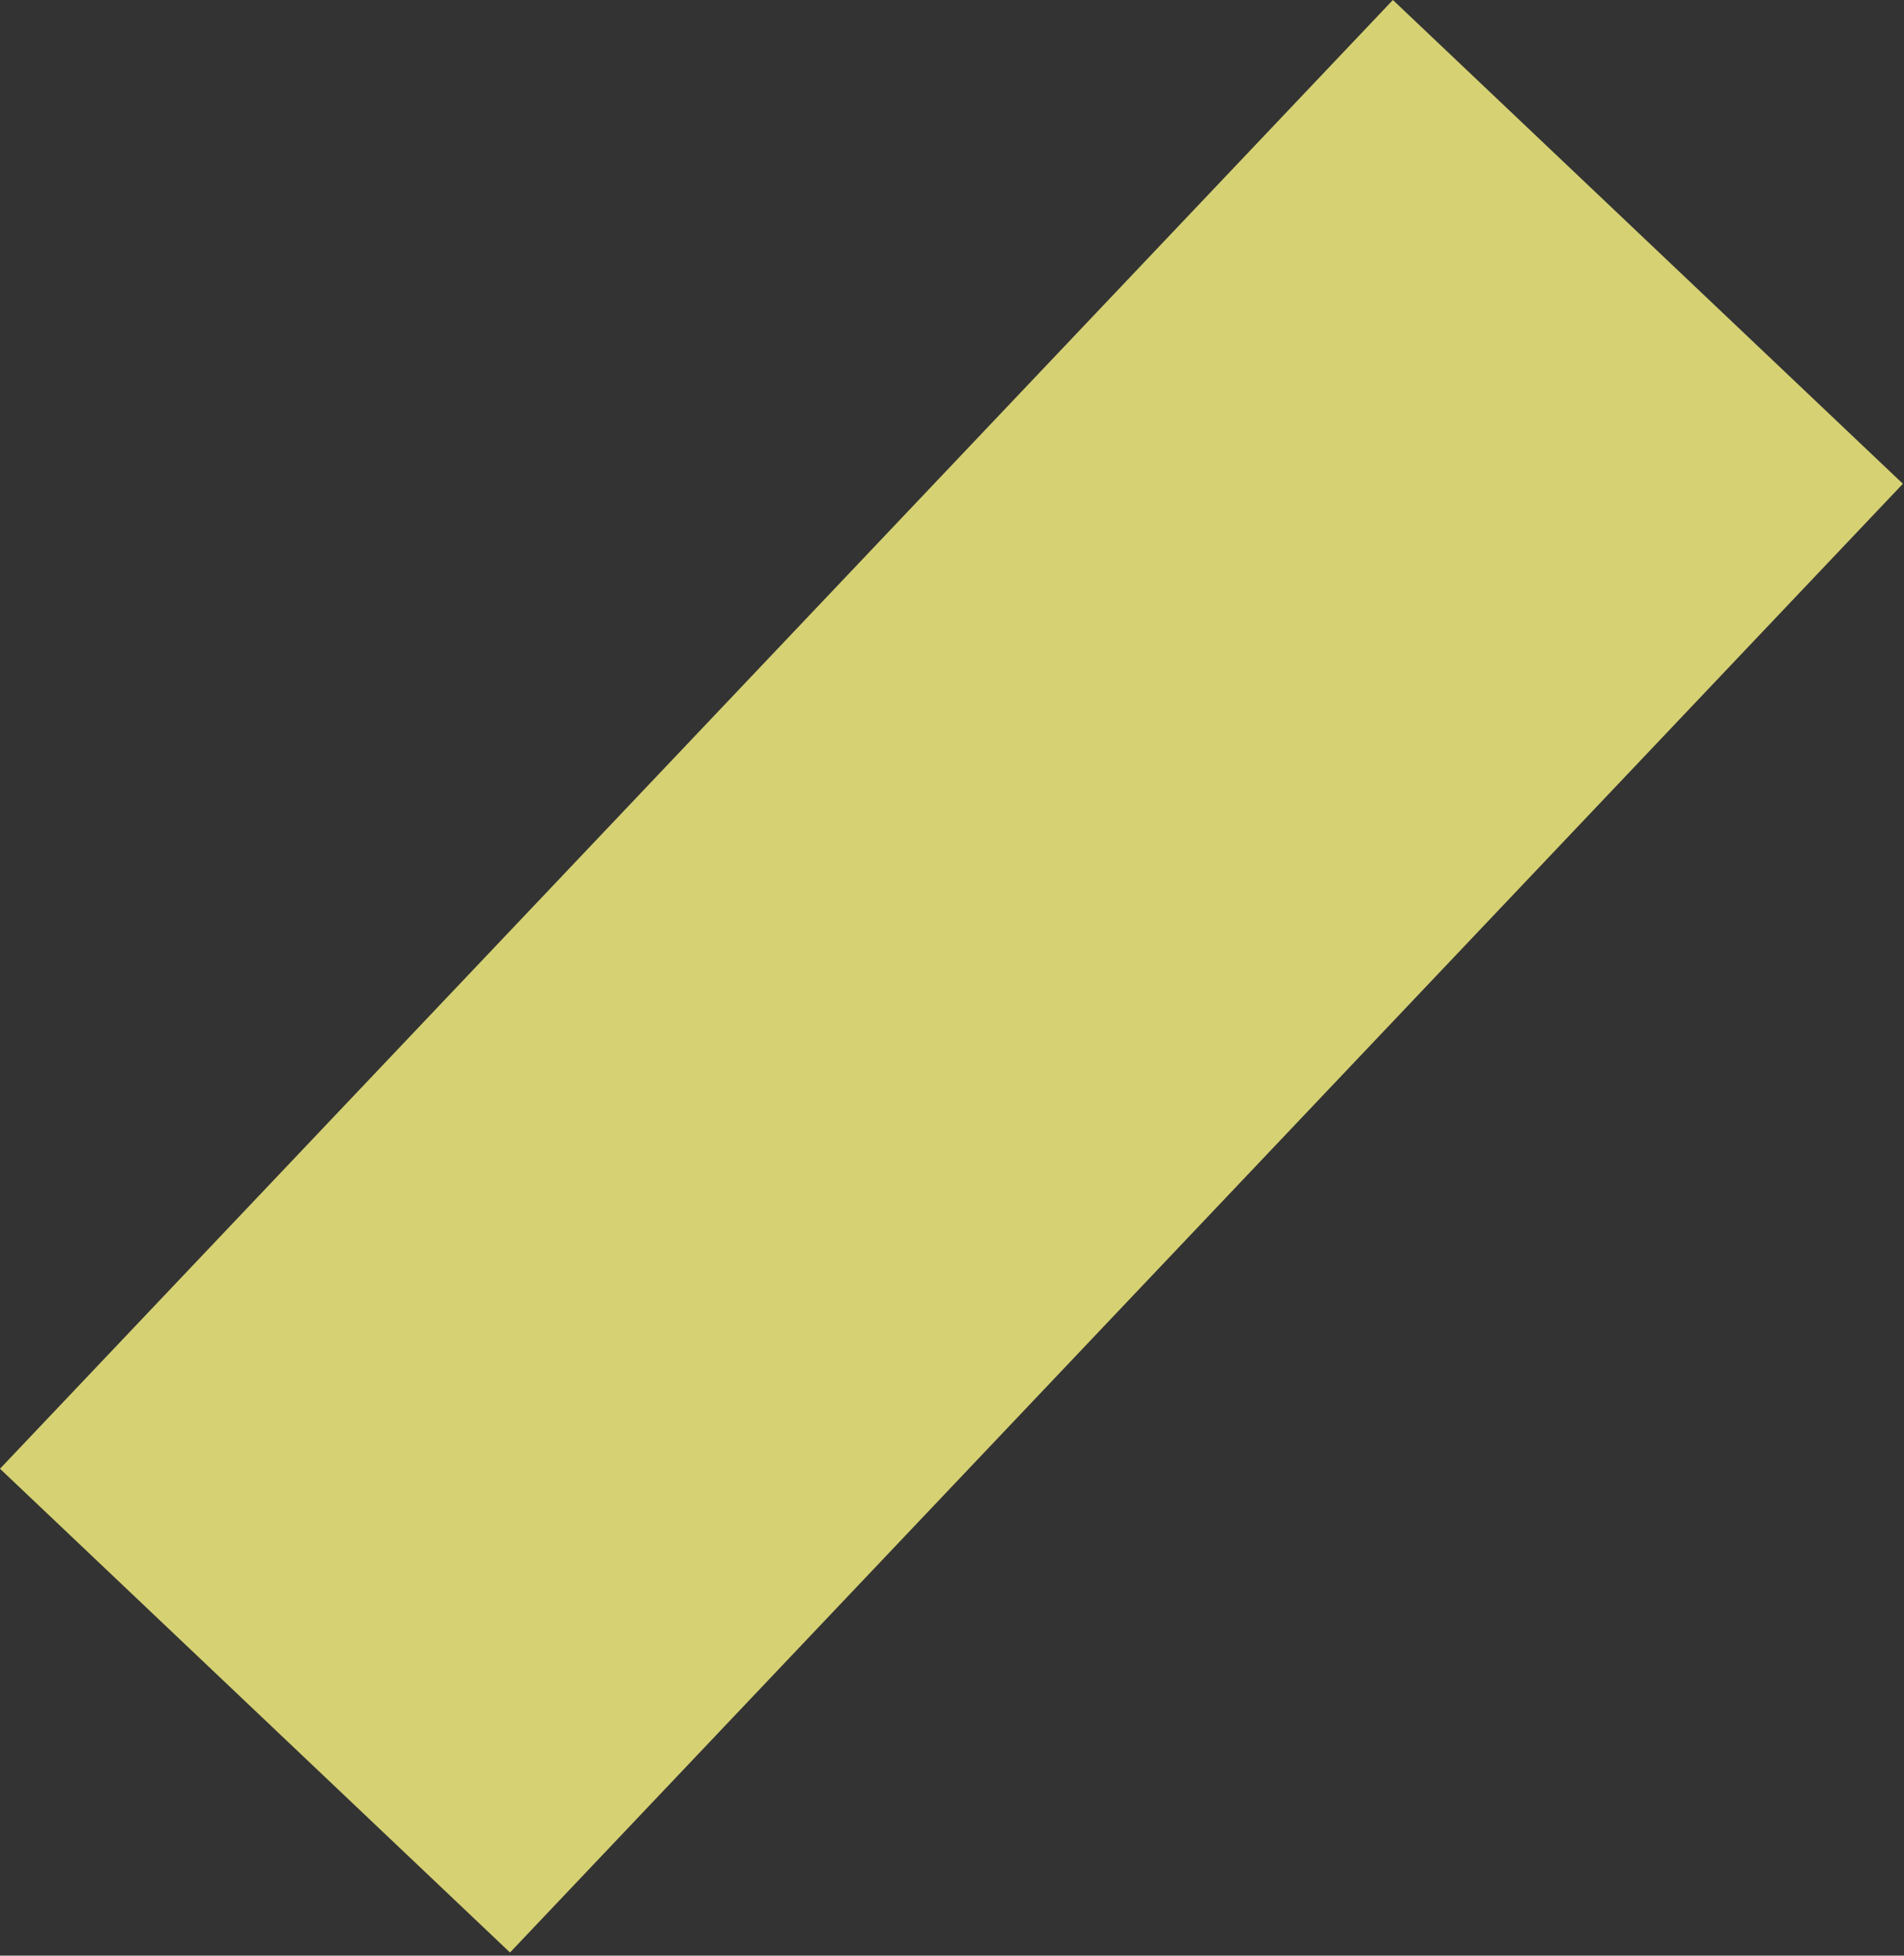 <svg width="111" height="114" viewBox="0 0 111 114" fill="none" xmlns="http://www.w3.org/2000/svg">
<rect x="0" y="0" width="111" height="114" fill="#333333" stroke="none"/>
<rect opacity="0.8" x="110.936" y="28.2" width="118" height="40.979" transform="rotate(133.485 110.936 28.2)" fill="#FFF983"/>
</svg>
